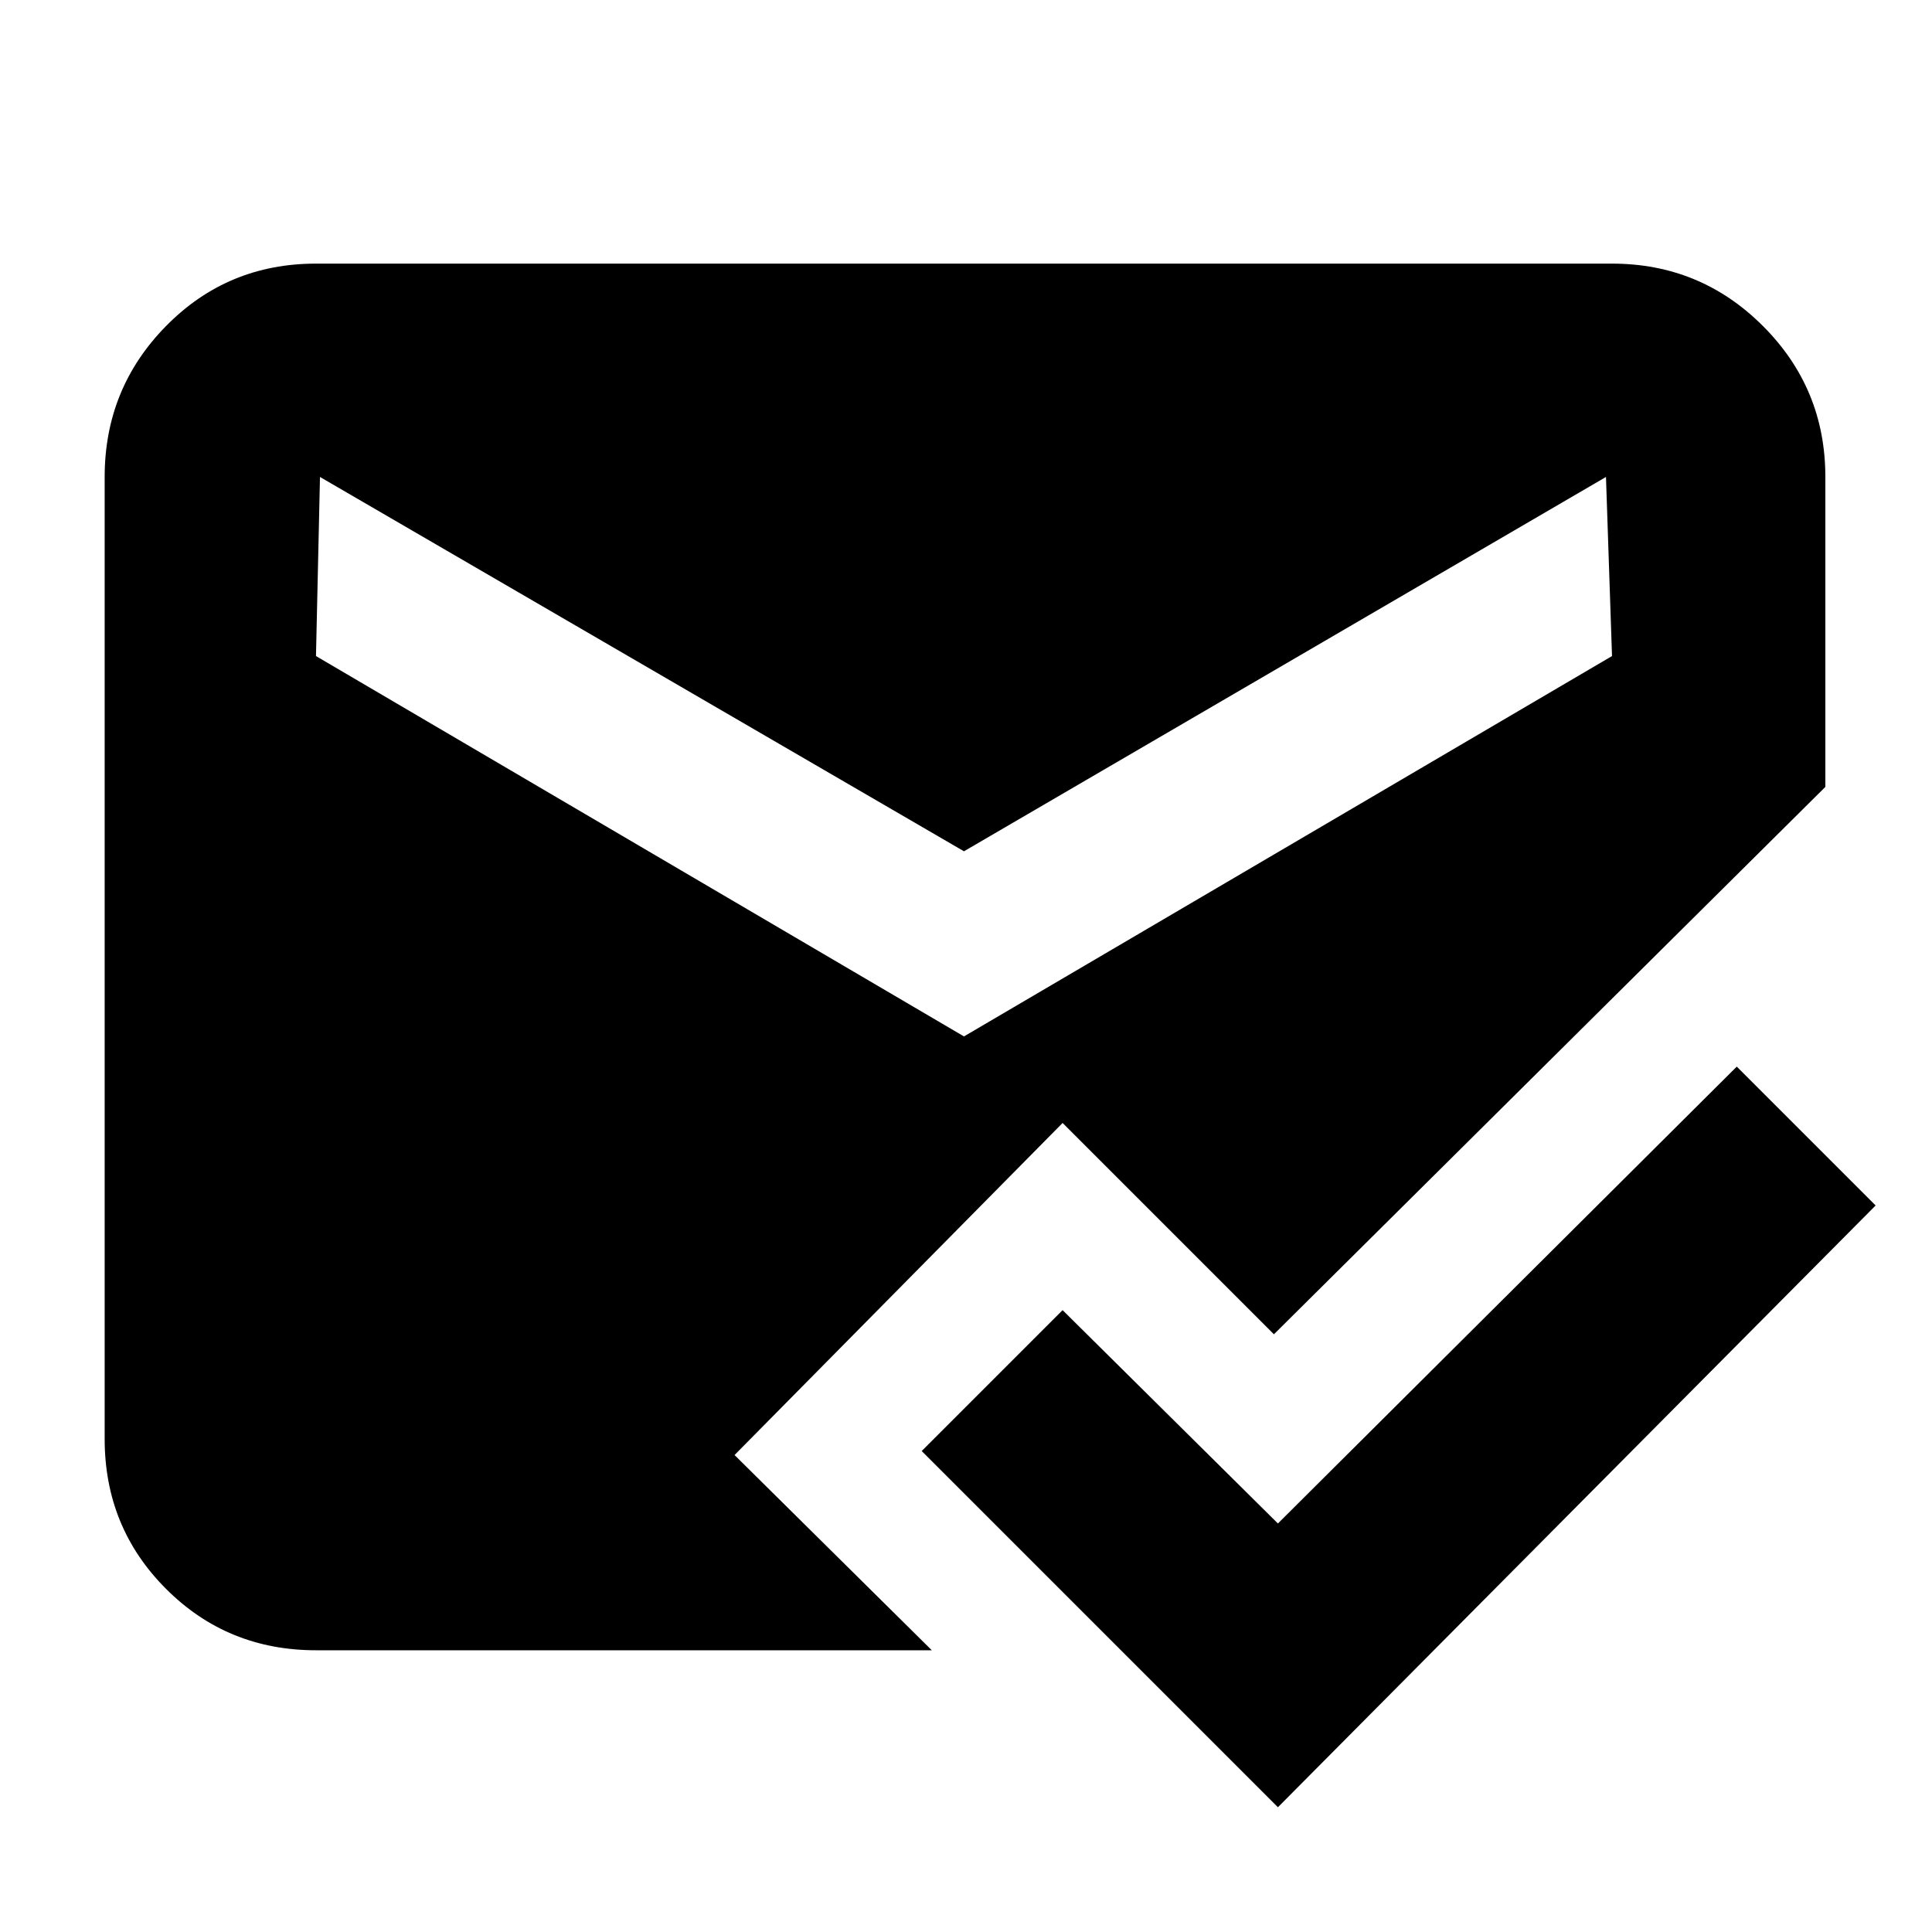 <svg xmlns="http://www.w3.org/2000/svg" height="40" width="40"><path d="M26.458 37.417 19.083 30.042 22 27.125 26.458 31.542 35.958 22.083 38.833 24.958ZM6.542 34.167Q4.708 34.167 3.438 32.896Q2.167 31.625 2.167 29.792V9.875Q2.167 8.042 3.438 6.75Q4.708 5.458 6.542 5.458H33.375Q35.208 5.458 36.5 6.75Q37.792 8.042 37.792 9.875V16.292L26.375 27.625L22 23.25L15.208 30.125L19.292 34.167ZM19.958 21.458 33.375 13.583 33.25 9.875 19.958 17.625 6.625 9.875 6.542 13.583Z"/></svg>